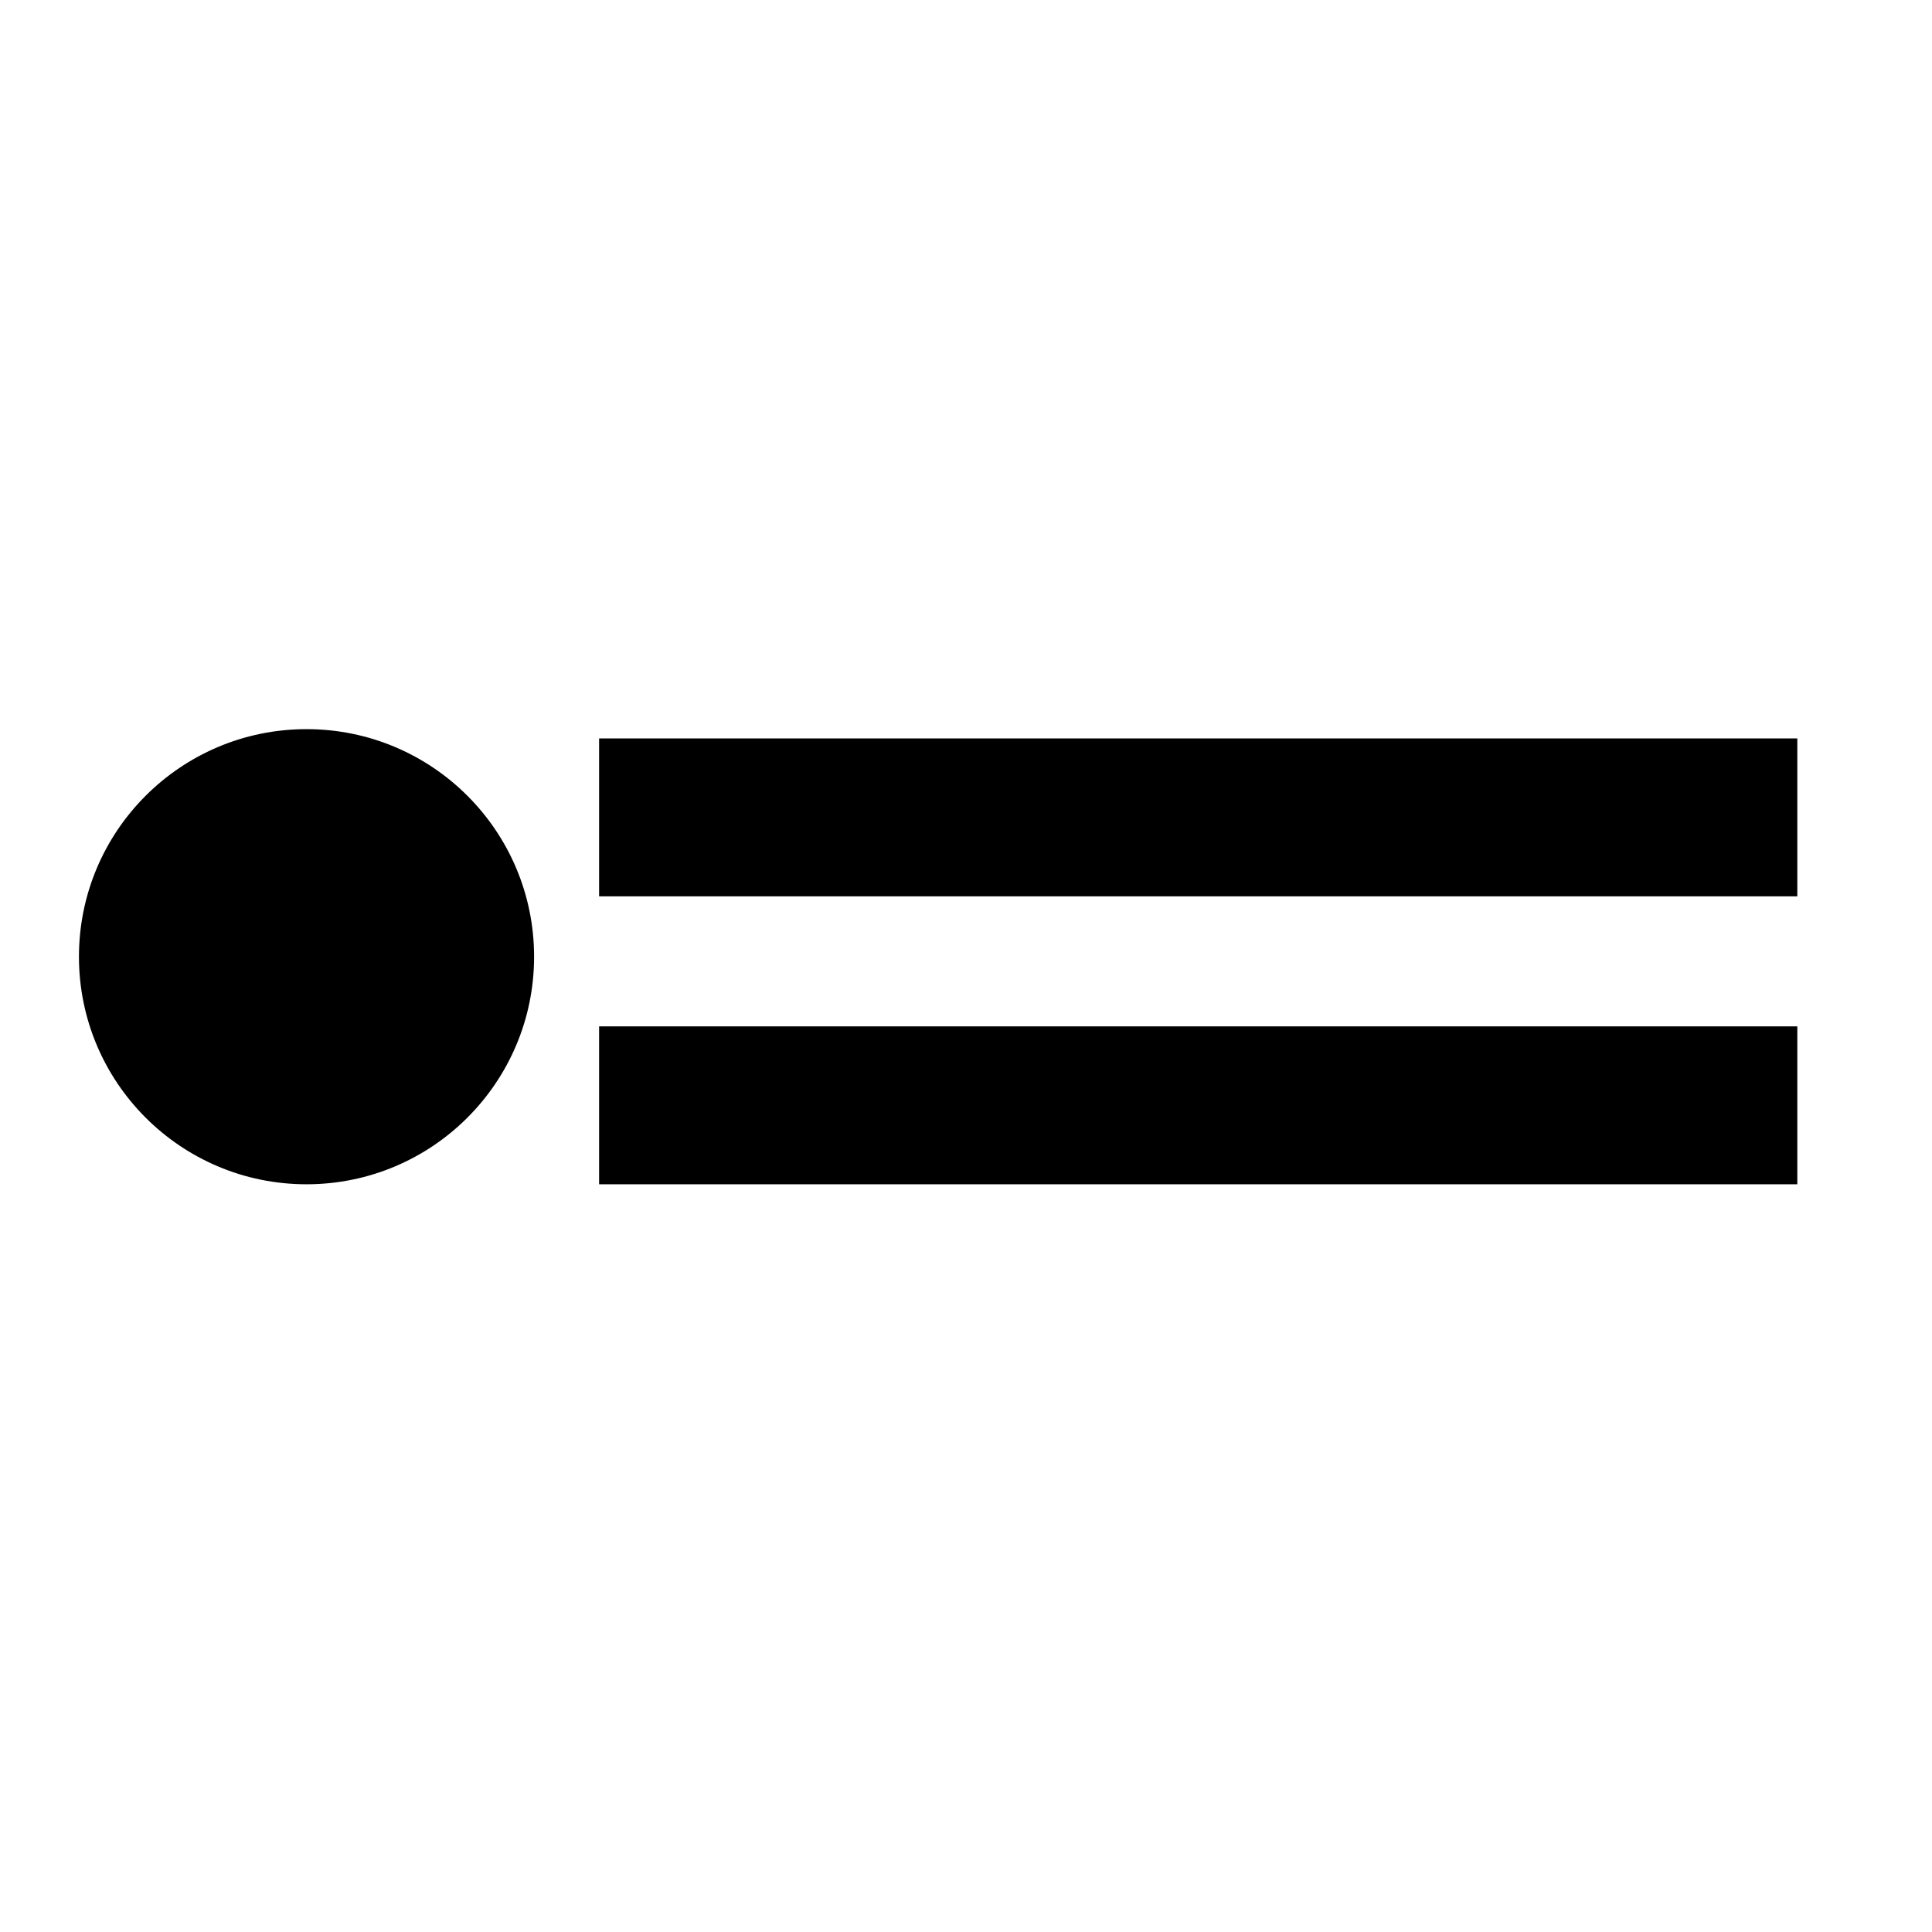 <svg xmlns="http://www.w3.org/2000/svg" width="208" height="208" viewBox="0 0 208 208">
  <defs>
    <style>
      .cls-1, .cls-2 {
        stroke: #000;
        stroke-width: 1px;
      }

      .cls-1 {
        fill-rule: evenodd;
      }
    </style>
  </defs>
  <path class="cls-1" d="M193,80V96H65V80H193Z"/>
  <path id="Shape_1_copy" data-name="Shape 1 copy" class="cls-1" d="M193,111v16H65V111H193Z"/>
  <circle class="cls-2" cx="33" cy="103" r="24"/>
</svg>
